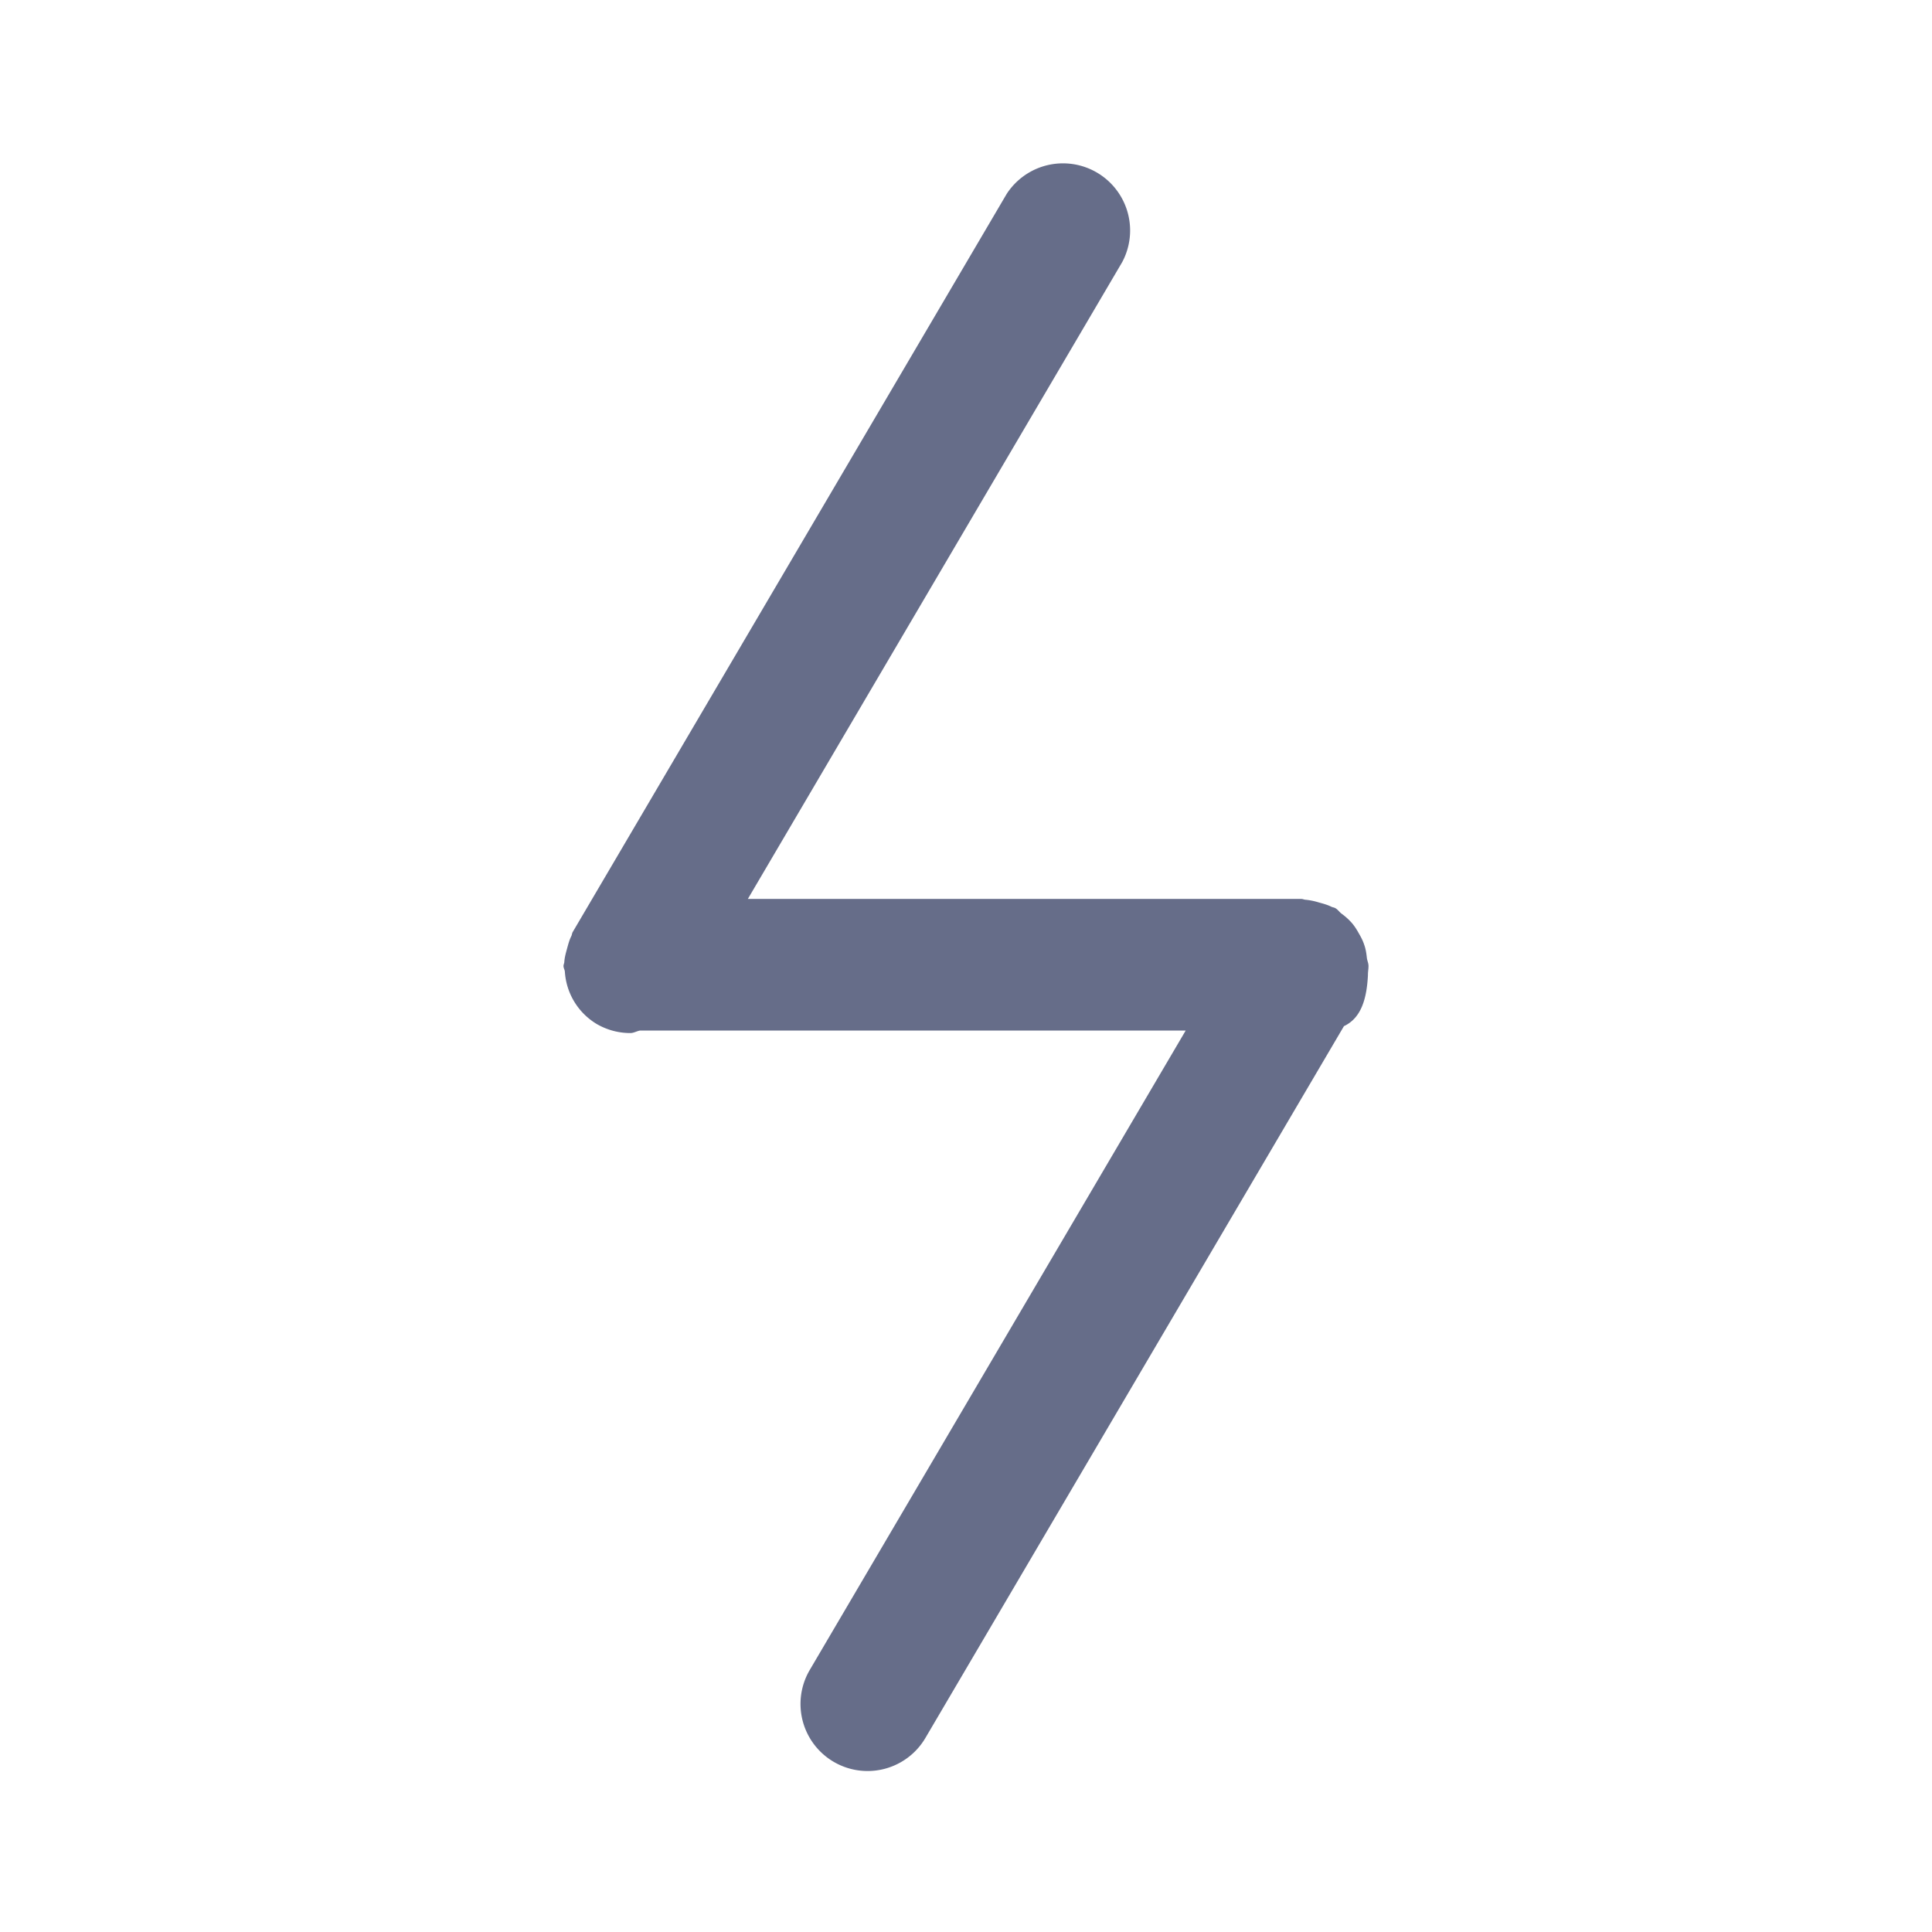 <svg xmlns="http://www.w3.org/2000/svg" fill="none" viewBox="0 0 24 24"><path fill="#666D89" fill-rule="evenodd" d="M16.946 11.734c.02.055.028.11.034.168.005.034.02.063.02.098 0 .037-.006.066-.007.101v.013c-.015.299-.086.534-.298.633l-5.199 8.842a.833.833 0 0 1-1.437-.844l4.67-7.943H7.951c-.04.006-.078.031-.12.031a.83.83 0 0 1-.421-.114.818.818 0 0 1-.393-.648C7.015 12.046 7 12.026 7 12c0-.019.01-.034.01-.051.004-.057.019-.11.034-.165.015-.054.028-.106.053-.155.008-.016.008-.035.018-.052l5.389-9.166a.834.834 0 0 1 1.437.844L9.29 11.167h6.877c.018 0 .035.01.053.01a.822.822 0 0 1 .161.033c.055.015.108.029.158.054.016.008.034.008.05.018.03.017.048.046.075.067a.77.77 0 0 1 .127.114c.035.04.062.083.088.13.027.046.05.09.067.141Z" clip-rule="evenodd"/></svg>